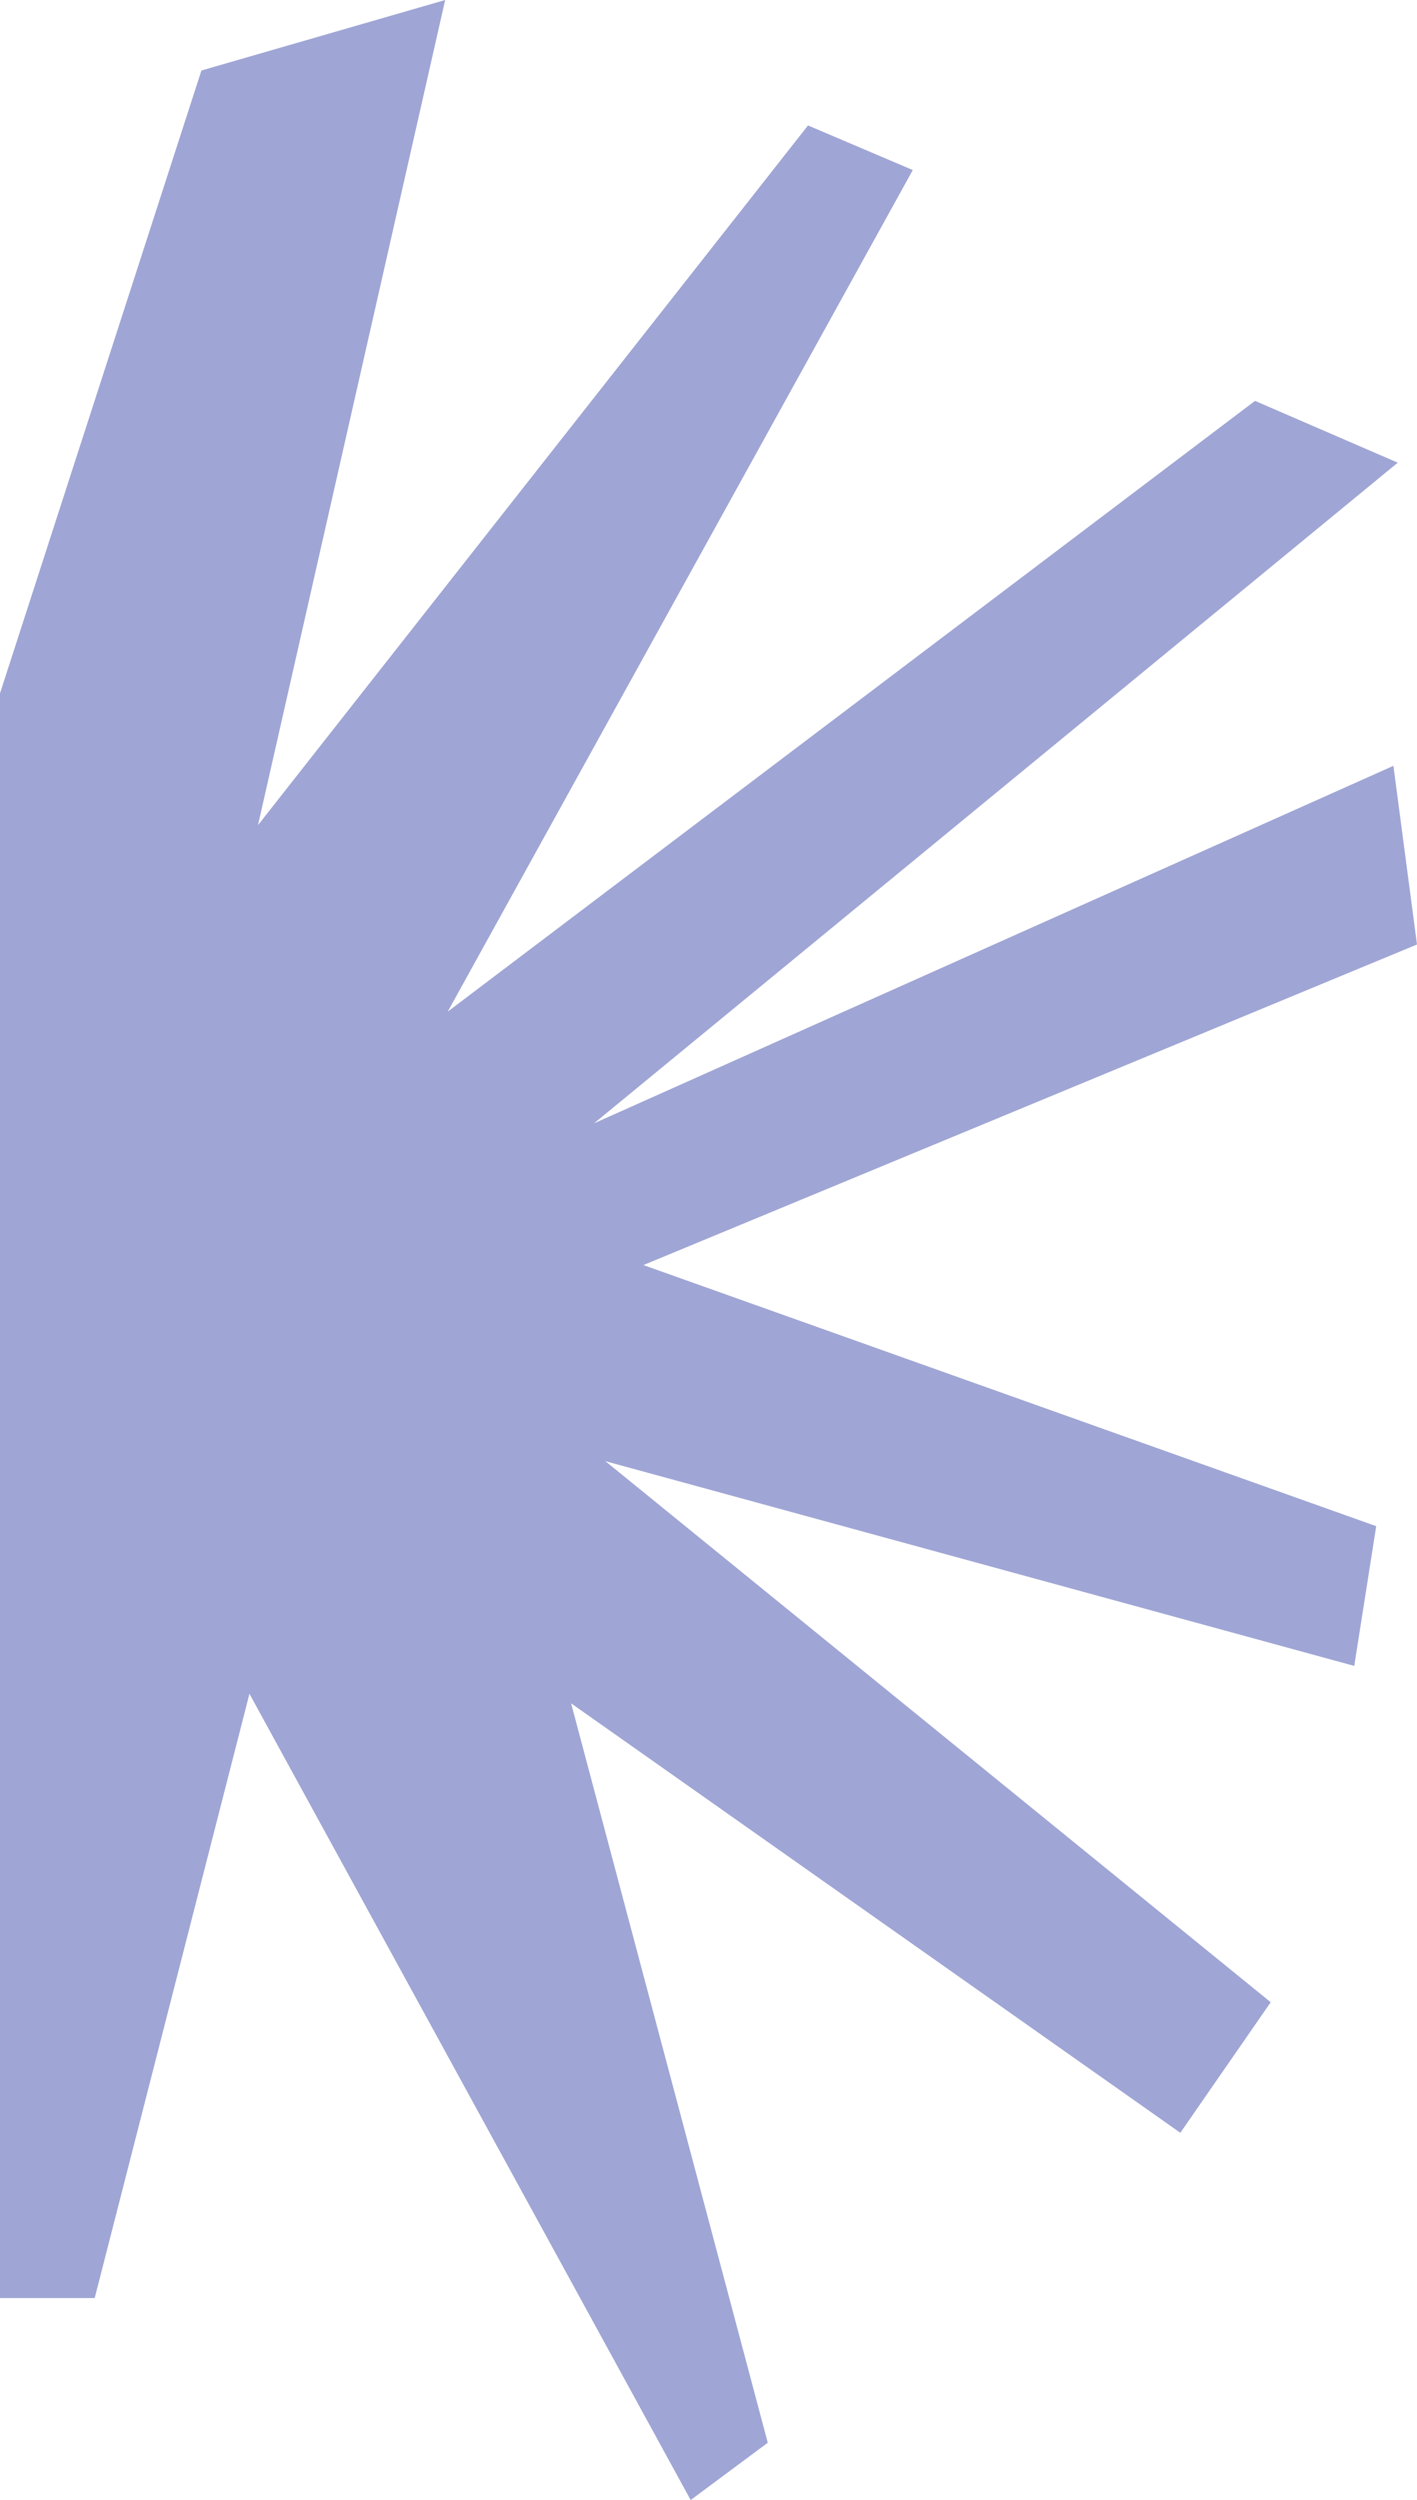 <svg xmlns="http://www.w3.org/2000/svg" width="42.048" height="74.157" viewBox="0 0 42.048 74.157">
  <g id="pv_p0tit2" transform="translate(0 78.834)">
    <g id="Grupo_4" data-name="Grupo 4" transform="translate(5.977 -76.743)">
      <path id="Caminho_2" data-name="Caminho 2" d="M0,0-5.977,18.475v47.6h2.81L1.425,48.151,14.518,72.066l2.288-1.7L10.97,48.434,29.048,61.173,31.73,57.3,11.988,41.251l22.221,6.073.652-4.145L13.116,35.434l22.955-9.509-.7-5.3L11.65,31.23,35.5,11.633,31.264,9.8,7.309,27.916l13.8-24.963L18,1.63,1.679,22.384,7.233-2.091Z" fill="#9fa6d5"/>
    </g>
  </g>
</svg>

